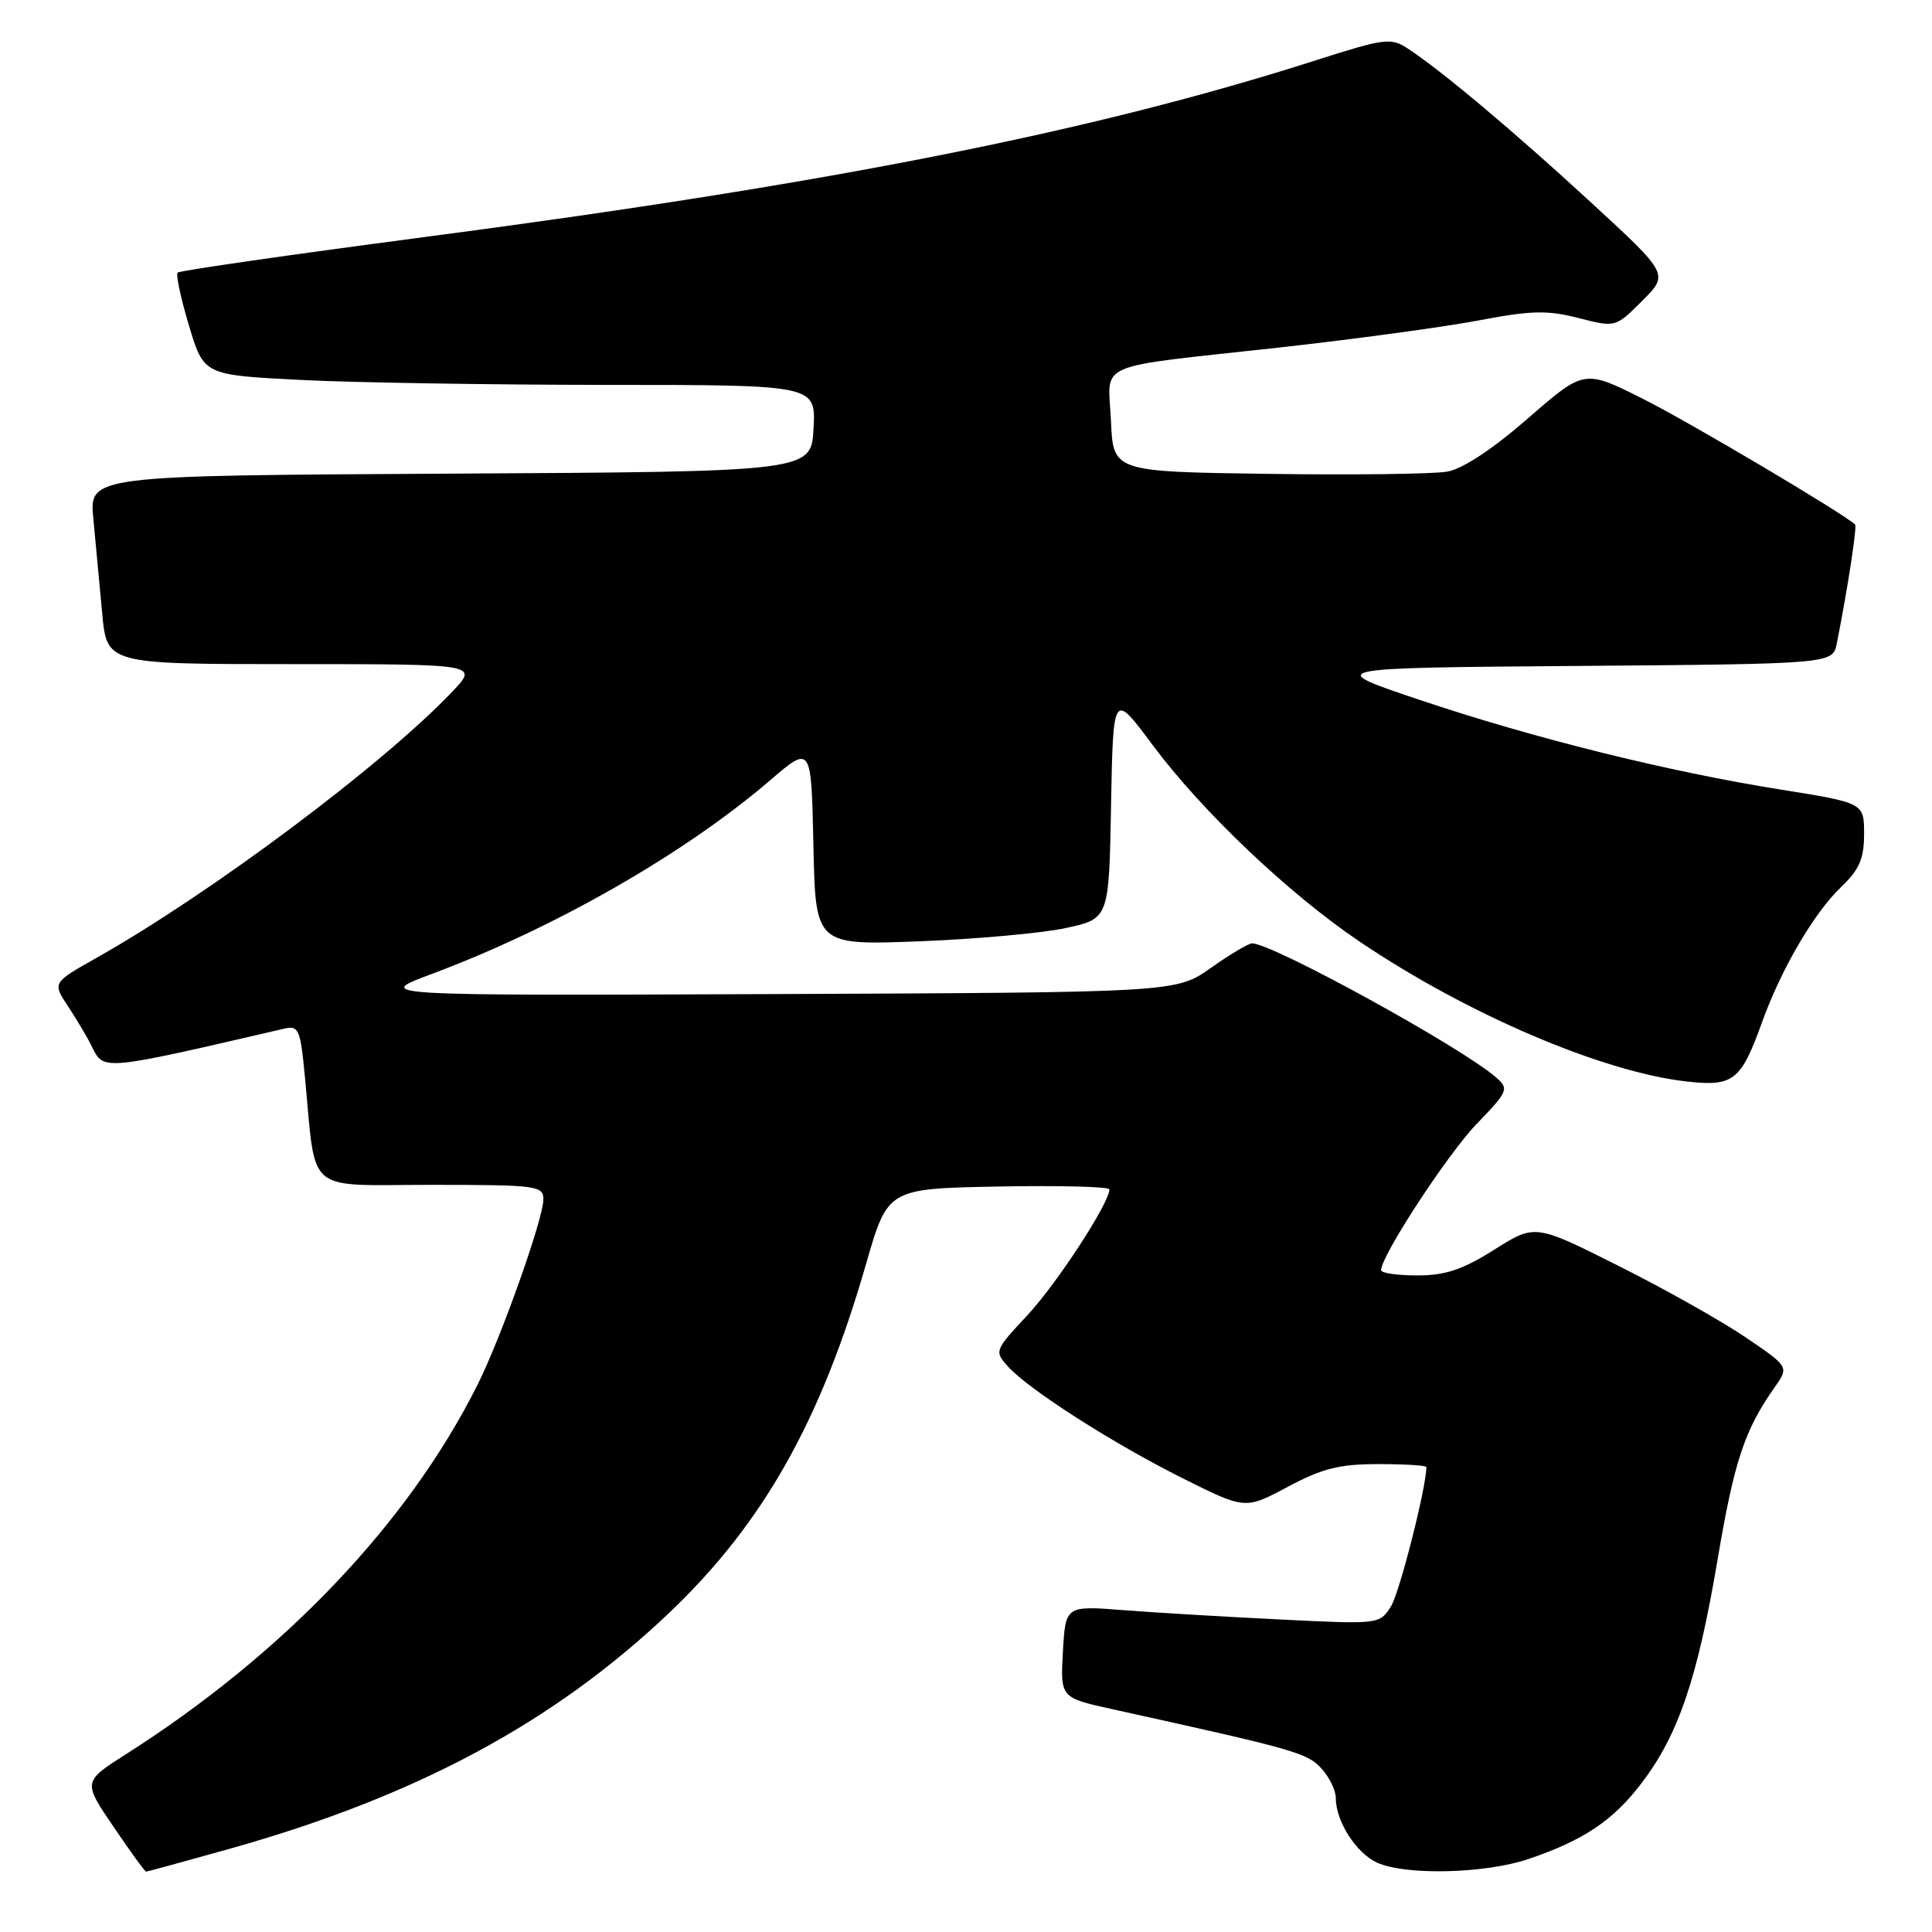 <?xml version="1.0" encoding="UTF-8" standalone="no"?>
<!DOCTYPE svg PUBLIC "-//W3C//DTD SVG 1.1//EN" "http://www.w3.org/Graphics/SVG/1.1/DTD/svg11.dtd" >
<svg xmlns="http://www.w3.org/2000/svg" xmlns:xlink="http://www.w3.org/1999/xlink" version="1.1" viewBox="0 0 256 256">
 <g >
 <path fill="currentColor"
d=" M 30.48 244.96 C 55.14 238.03 73.36 228.26 88.65 213.73 C 101.10 201.90 108.77 188.31 114.76 167.47 C 117.63 157.50 117.63 157.50 132.31 157.22 C 140.39 157.07 147.00 157.24 147.00 157.60 C 147.00 159.41 140.05 170.07 136.15 174.26 C 131.77 178.95 131.74 179.05 133.57 181.08 C 136.35 184.15 147.44 191.24 156.75 195.90 C 165.00 200.02 165.00 200.02 170.64 197.01 C 175.21 194.57 177.49 194.00 182.64 194.00 C 186.14 194.00 189.00 194.18 189.00 194.39 C 189.00 197.09 185.44 211.08 184.30 212.87 C 182.80 215.23 182.71 215.24 169.65 214.59 C 162.42 214.24 153.06 213.68 148.84 213.35 C 141.19 212.76 141.19 212.76 140.84 218.86 C 140.50 224.96 140.50 224.96 147.50 226.50 C 171.50 231.79 173.17 232.26 175.05 234.28 C 176.12 235.43 177.00 237.21 177.00 238.24 C 177.00 241.33 179.69 245.54 182.47 246.81 C 186.25 248.53 196.84 248.27 202.56 246.32 C 209.87 243.83 213.72 241.25 217.52 236.27 C 222.37 229.91 224.91 222.47 227.56 206.82 C 229.79 193.61 231.14 189.52 235.16 183.81 C 237.06 181.11 237.06 181.11 231.28 177.19 C 228.10 175.03 220.53 170.77 214.45 167.73 C 203.40 162.18 203.40 162.18 198.00 165.59 C 193.79 168.24 191.53 169.00 187.80 169.00 C 185.16 169.00 183.00 168.69 183.00 168.31 C 183.00 166.40 191.80 152.94 195.66 148.93 C 199.82 144.62 199.97 144.28 198.28 142.80 C 193.79 138.83 168.62 125.00 165.90 125.00 C 165.44 125.00 162.98 126.46 160.45 128.25 C 155.84 131.50 155.84 131.50 102.67 131.72 C 49.50 131.93 49.50 131.93 57.27 129.03 C 73.49 122.97 90.69 113.13 102.00 103.43 C 107.50 98.71 107.50 98.71 107.78 111.98 C 108.06 125.25 108.06 125.25 121.78 124.73 C 129.33 124.44 138.08 123.65 141.22 122.97 C 146.95 121.73 146.95 121.73 147.22 106.71 C 147.50 91.69 147.50 91.69 152.66 98.63 C 159.24 107.48 170.74 118.41 180.16 124.77 C 194.51 134.45 212.46 142.11 223.65 143.32 C 229.69 143.98 230.70 143.17 233.46 135.50 C 236.00 128.44 240.34 121.00 243.93 117.56 C 246.38 115.22 247.00 113.80 247.00 110.51 C 247.00 106.39 247.00 106.39 235.94 104.62 C 221.05 102.25 203.13 97.80 188.00 92.70 C 175.50 88.50 175.50 88.50 209.17 88.24 C 242.85 87.97 242.85 87.97 243.39 85.24 C 244.82 78.05 246.09 69.76 245.81 69.50 C 244.21 68.00 223.86 55.94 217.74 52.87 C 209.92 48.94 209.92 48.94 202.48 55.42 C 197.81 59.49 193.84 62.12 191.78 62.49 C 189.97 62.82 179.28 62.95 168.00 62.79 C 147.50 62.50 147.50 62.50 147.21 55.78 C 146.85 47.78 144.49 48.81 169.50 46.05 C 179.40 44.95 191.27 43.34 195.87 42.47 C 202.89 41.13 205.03 41.08 209.16 42.14 C 214.07 43.40 214.07 43.40 217.60 39.86 C 221.14 36.33 221.14 36.33 210.82 26.83 C 200.53 17.35 191.02 9.37 186.52 6.42 C 184.31 4.97 183.45 5.08 174.42 7.97 C 144.86 17.44 110.15 24.33 56.26 31.41 C 38.52 33.74 23.80 35.86 23.54 36.12 C 23.28 36.38 23.96 39.54 25.04 43.14 C 27.00 49.69 27.00 49.69 39.75 50.34 C 46.76 50.70 65.01 50.99 80.30 51.00 C 108.10 51.00 108.10 51.00 107.80 56.75 C 107.50 62.50 107.50 62.50 59.65 62.76 C 11.81 63.02 11.81 63.02 12.37 68.76 C 12.67 71.92 13.20 77.54 13.54 81.25 C 14.16 88.00 14.16 88.00 38.78 88.00 C 63.39 88.00 63.39 88.00 59.95 91.63 C 50.72 101.34 27.96 118.37 12.72 126.96 C 6.94 130.22 6.94 130.22 9.03 133.36 C 10.17 135.09 11.61 137.51 12.21 138.75 C 13.75 141.88 13.56 141.90 37.62 136.31 C 39.58 135.85 39.80 136.34 40.40 142.66 C 41.92 158.47 40.21 157.00 57.09 157.00 C 71.13 157.00 72.00 157.11 72.00 158.92 C 72.00 161.49 66.40 177.25 63.27 183.50 C 54.10 201.81 37.66 219.08 16.74 232.41 C 10.98 236.08 10.98 236.08 15.03 242.04 C 17.25 245.32 19.20 248.00 19.36 248.00 C 19.52 248.00 24.53 246.63 30.48 244.96 Z "/>
</g>
</svg>